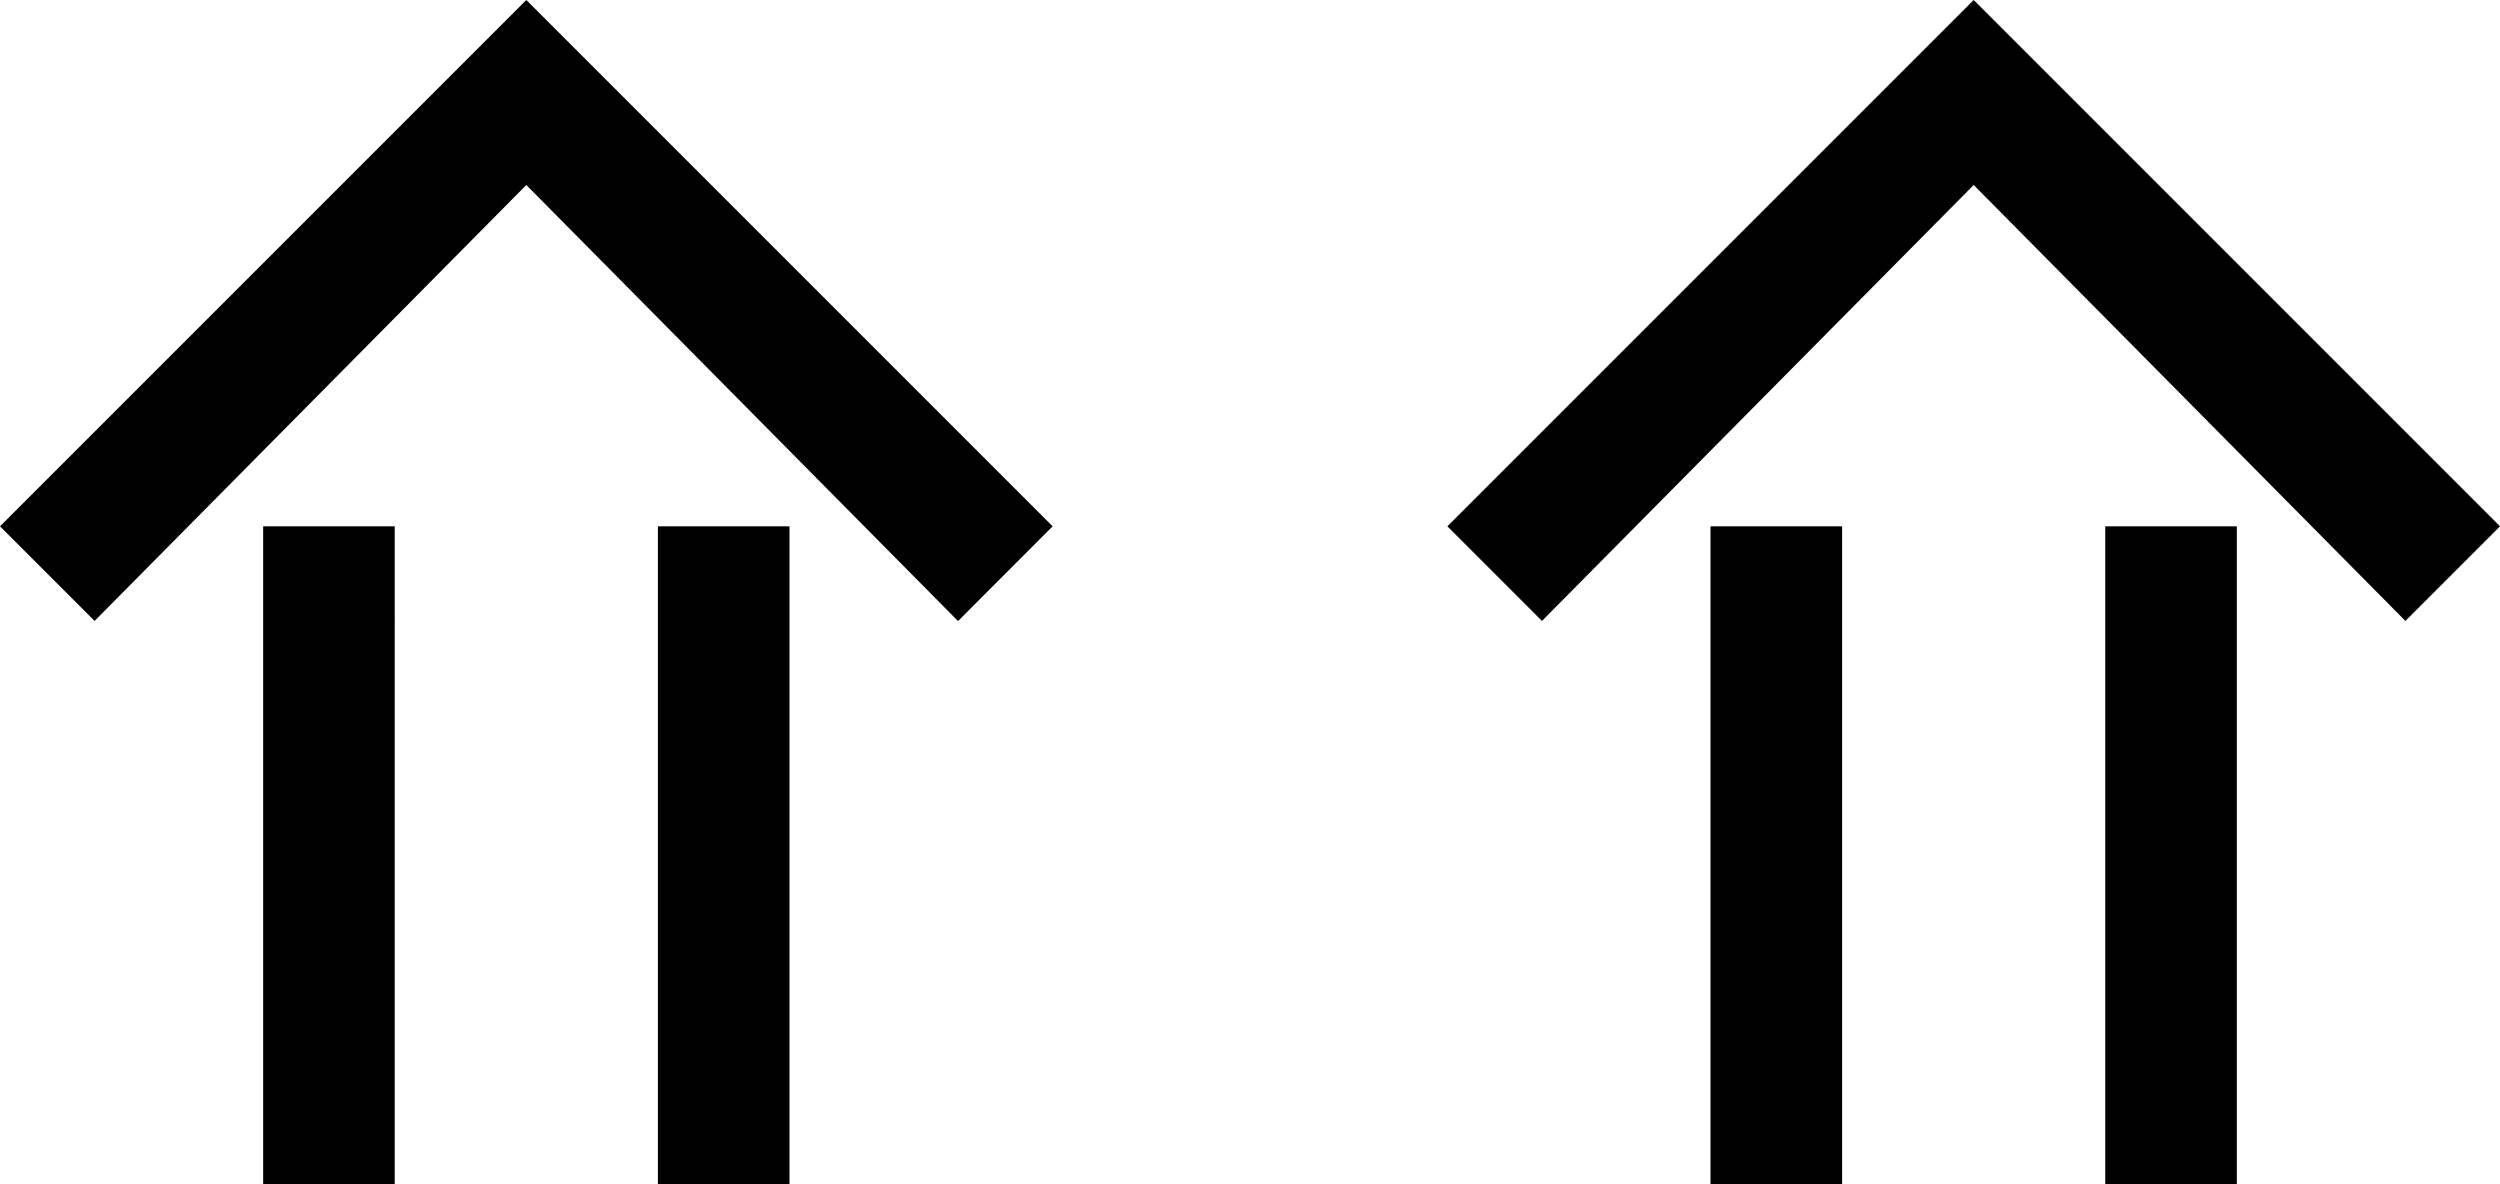 <svg xmlns="http://www.w3.org/2000/svg" version="1.0" width="19" height="9"><path d="M4 0L0 4l.719.719L4 1.406 7.281 4.72 8 4 4 0z"/><path d="M2 4v5h1V4H2zM5 4v5h1V4H5zM15 0l-4 4 .719.719L15 1.406l3.281 3.313L19 4l-4-4z"/><path d="M13 4v5h1V4h-1zM16 4v5h1V4h-1z"/></svg>